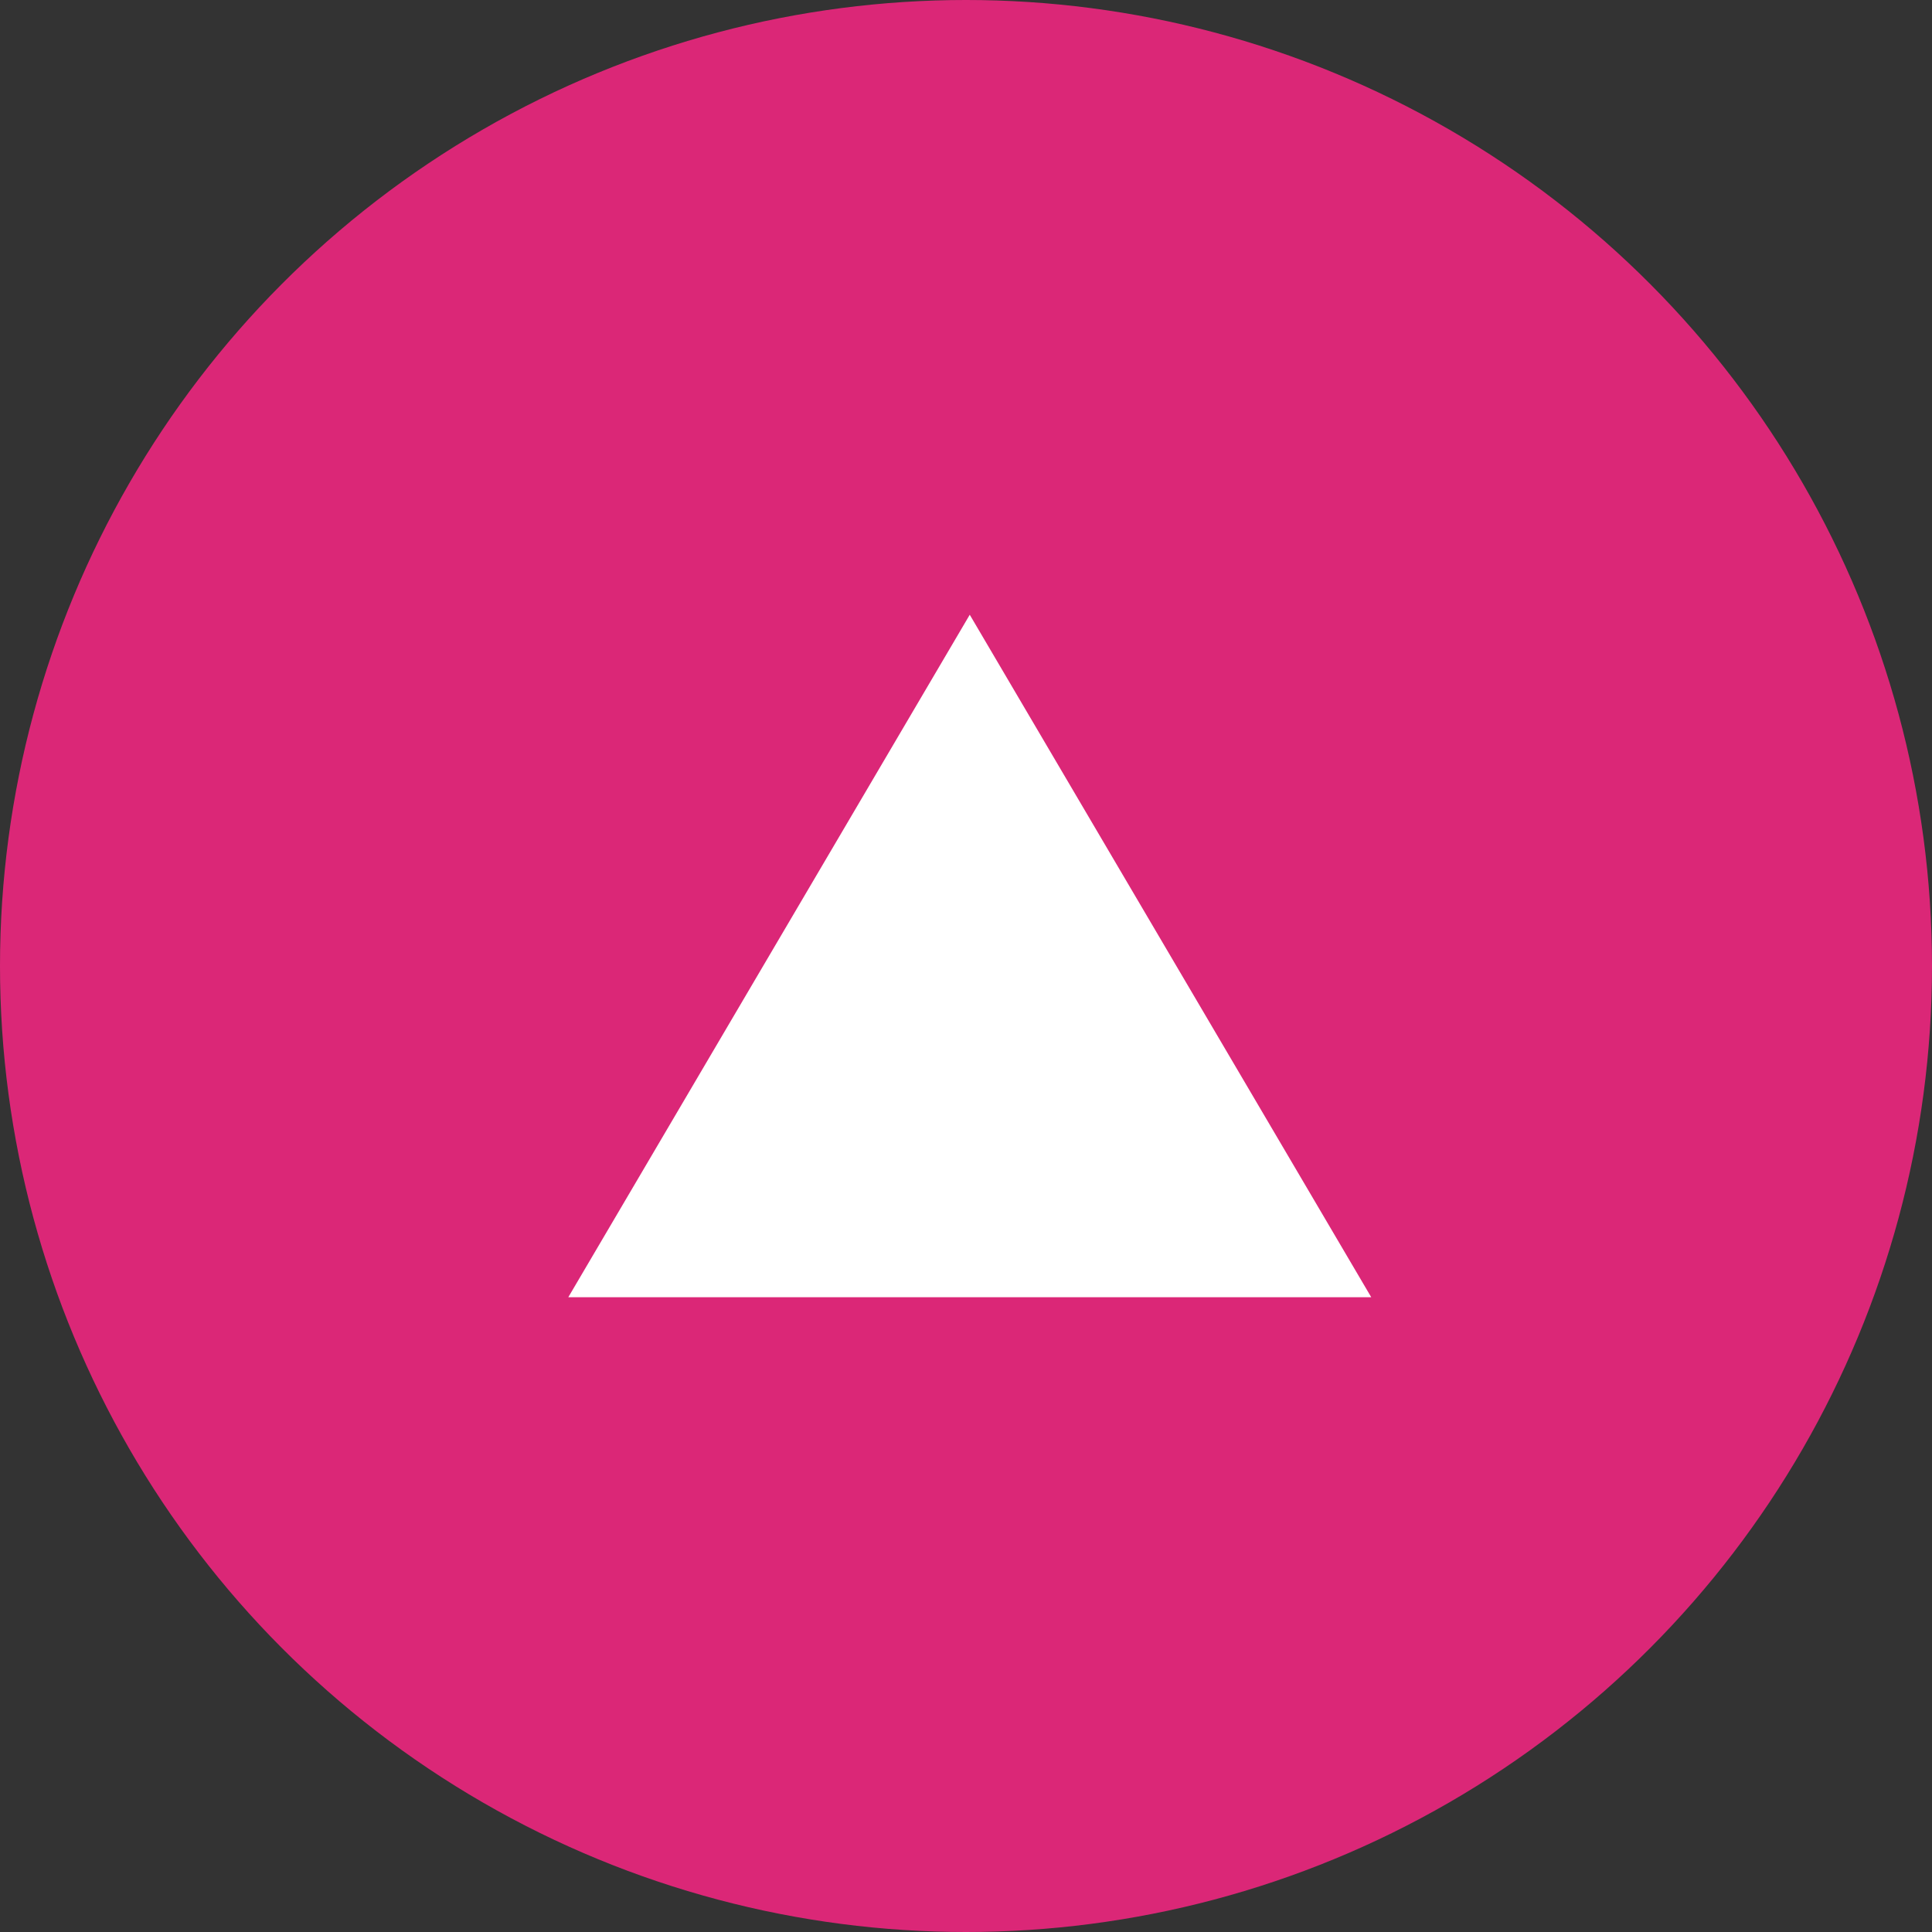 <svg width="70" height="70" viewBox="0 0 70 70" fill="none" xmlns="http://www.w3.org/2000/svg">
<rect x="0" y="0" width="70" height="70" fill="#333333" stroke="none"/>
<circle cx="35" cy="35" r="35" fill="#DB2777"/>
<path d="M20.591 47L35.136 22.273L49.682 47H20.591Z" fill="white"/>
</svg>
